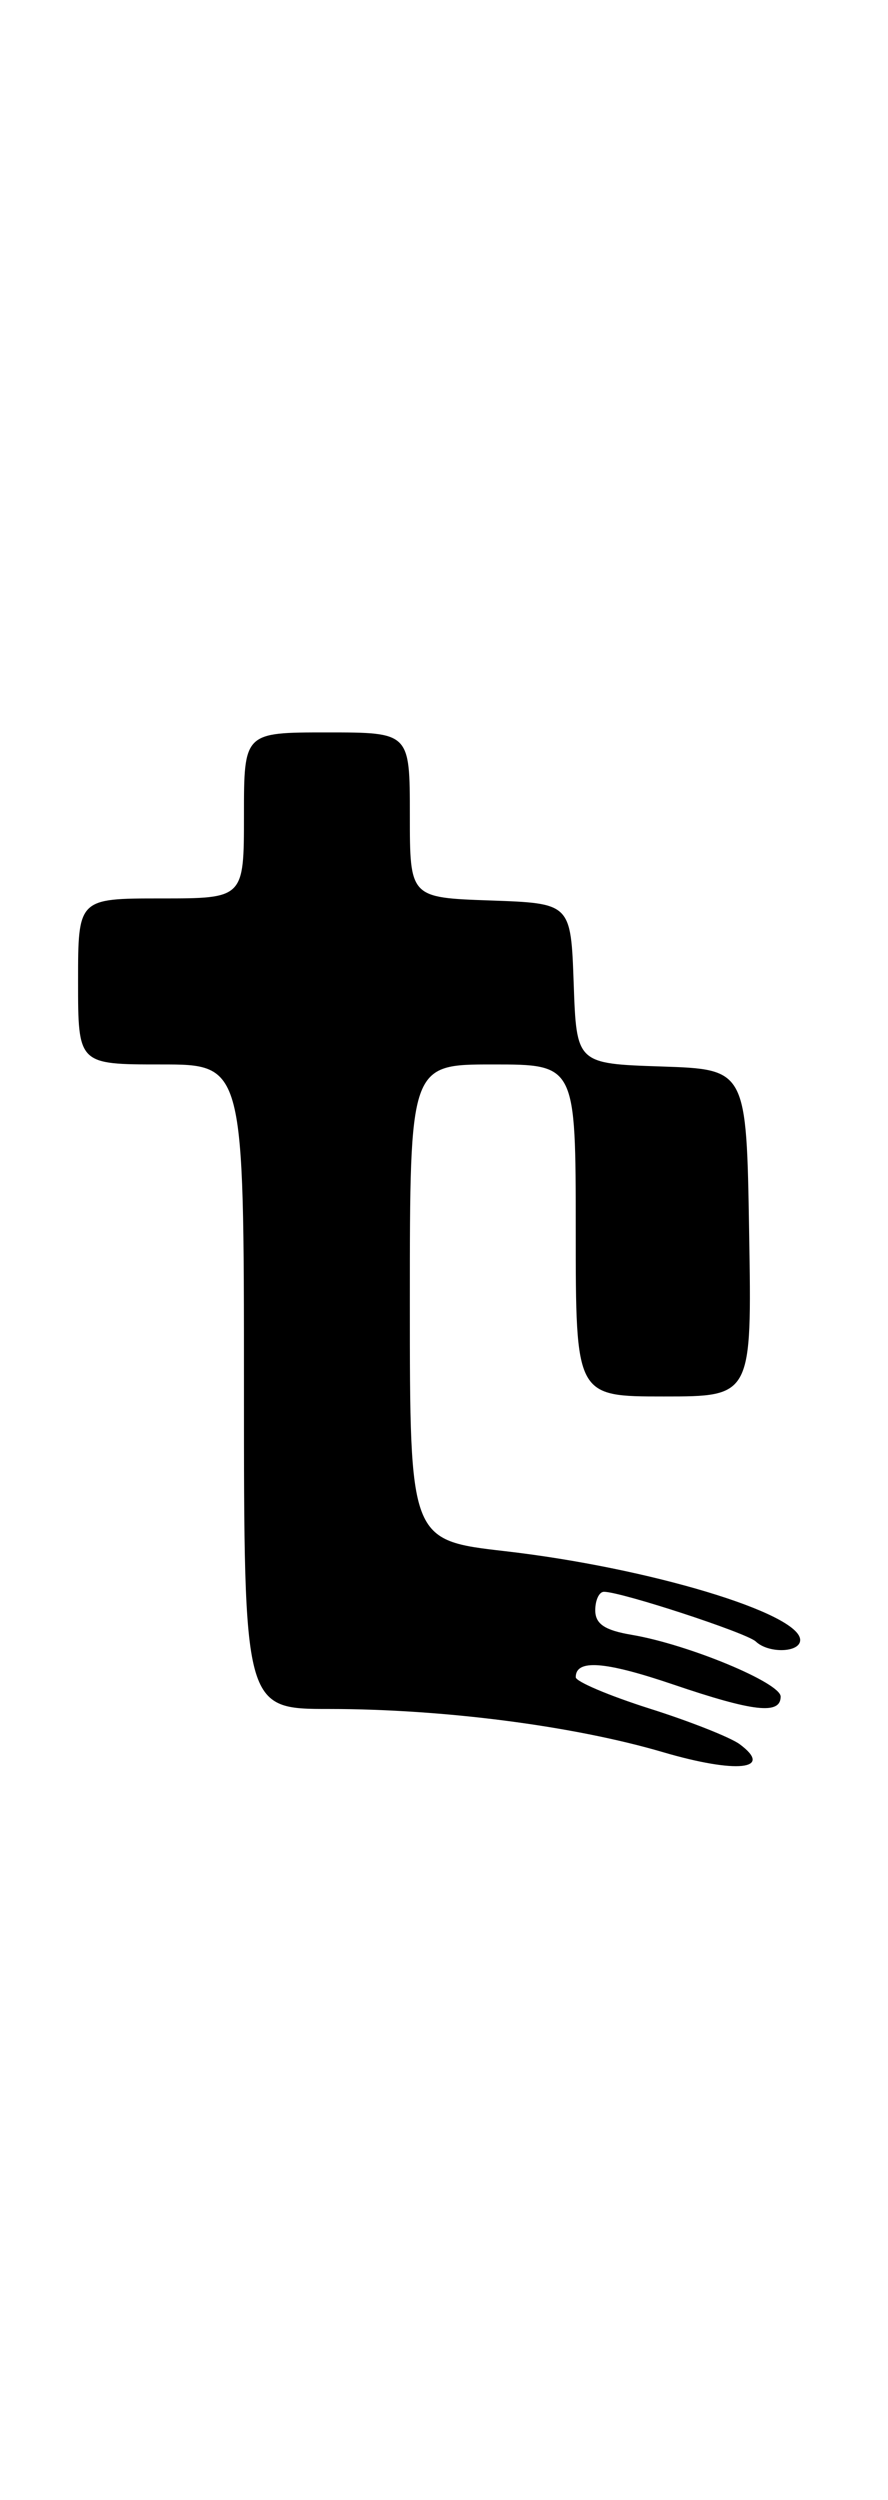 <?xml version="1.0" encoding="UTF-8" standalone="no"?>
<!DOCTYPE svg PUBLIC "-//W3C//DTD SVG 1.1//EN" "http://www.w3.org/Graphics/SVG/1.1/DTD/svg11.dtd" >
<svg xmlns="http://www.w3.org/2000/svg" xmlns:xlink="http://www.w3.org/1999/xlink" version="1.1" viewBox="0 0 91 256">
 <g >
 <path fill="currentColor"
d=" M 75.79 178.60 C 74.85 177.91 70.69 176.26 66.54 174.95 C 62.39 173.63 59.00 172.19 59.00 171.75 C 59.00 169.89 61.96 170.11 68.95 172.48 C 77.21 175.29 80.00 175.61 80.00 173.73 C 80.00 172.32 70.53 168.39 64.75 167.41 C 61.96 166.94 61.00 166.29 61.00 164.89 C 61.00 163.85 61.40 163.00 61.89 163.00 C 63.67 163.00 76.52 167.21 77.45 168.09 C 78.76 169.34 82.00 169.24 82.00 167.94 C 82.00 165.20 66.47 160.53 51.75 158.84 C 42.00 157.72 42.00 157.72 42.00 133.36 C 42.00 109.00 42.00 109.00 50.50 109.00 C 59.00 109.00 59.00 109.00 59.00 126.00 C 59.00 143.00 59.00 143.00 68.02 143.00 C 77.05 143.00 77.05 143.00 76.77 126.25 C 76.50 109.50 76.50 109.50 67.79 109.21 C 59.08 108.92 59.08 108.92 58.79 100.71 C 58.50 92.50 58.50 92.50 50.25 92.21 C 42.00 91.92 42.00 91.92 42.00 83.46 C 42.00 75.00 42.00 75.00 33.50 75.00 C 25.00 75.00 25.00 75.00 25.00 83.50 C 25.00 92.00 25.00 92.00 16.50 92.00 C 8.00 92.00 8.00 92.00 8.00 100.50 C 8.00 109.00 8.00 109.00 16.50 109.00 C 25.00 109.00 25.00 109.00 25.00 142.00 C 25.00 175.00 25.00 175.00 33.75 175.00 C 45.49 175.01 58.73 176.72 67.93 179.42 C 75.49 181.64 79.35 181.23 75.79 178.60 Z "/>
</g>
</svg>